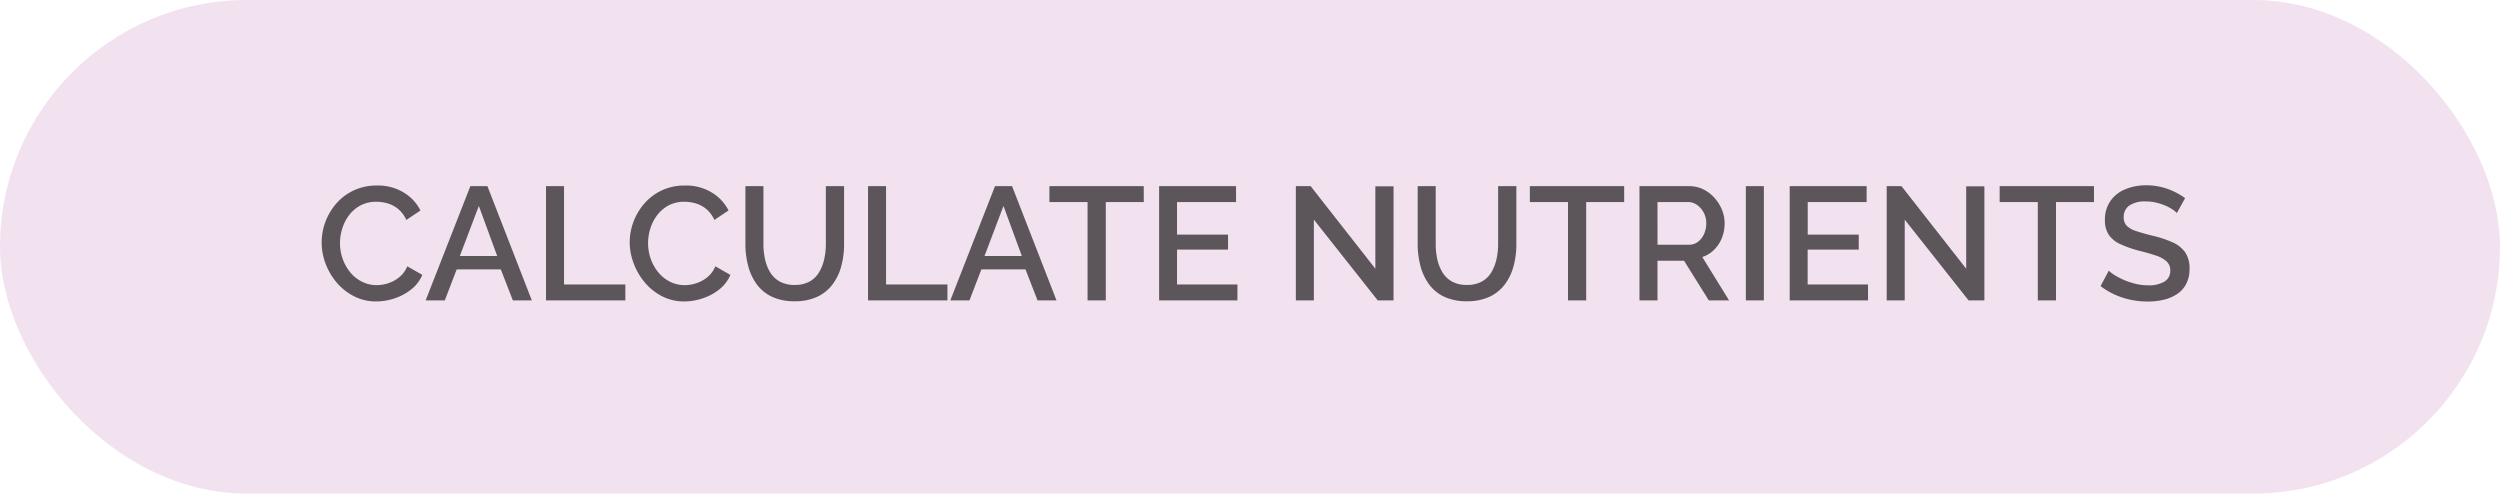 <svg xmlns="http://www.w3.org/2000/svg" width="233" height="46" viewBox="0 0 233 46">
  <g id="button-disabled" transform="translate(-87 -57)">
    <rect id="Rectangle_80" data-name="Rectangle 80" width="233" height="46" rx="23" transform="translate(87 57)" fill="rgba(238,219,235,0.8)"/>
    <path id="Path_121" data-name="Path 121" d="M-87.022-5.4a5.5,5.5,0,0,1,.345-1.912,5.506,5.506,0,0,1,1.012-1.71,4.919,4.919,0,0,1,1.628-1.23,5,5,0,0,1,2.175-.458,4.622,4.622,0,0,1,2.49.653,4.13,4.13,0,0,1,1.56,1.672l-1.32.885a2.838,2.838,0,0,0-.757-1.02,2.713,2.713,0,0,0-.99-.525,3.835,3.835,0,0,0-1.043-.15,3.067,3.067,0,0,0-1.47.337,3.263,3.263,0,0,0-1.058.892,3.986,3.986,0,0,0-.645,1.245,4.568,4.568,0,0,0-.217,1.38,4.352,4.352,0,0,0,.255,1.478,4.1,4.1,0,0,0,.713,1.26,3.365,3.365,0,0,0,1.088.862,3.042,3.042,0,0,0,1.38.315,3.449,3.449,0,0,0,1.065-.18,3.185,3.185,0,0,0,1.027-.562,2.582,2.582,0,0,0,.743-1.013l1.4.8a3.342,3.342,0,0,1-1.028,1.35,5.007,5.007,0,0,1-1.56.84,5.4,5.4,0,0,1-1.7.285,4.471,4.471,0,0,1-2.055-.472A5.188,5.188,0,0,1-85.6-1.642a5.968,5.968,0,0,1-1.05-1.77A5.534,5.534,0,0,1-87.022-5.4Zm13.86-5.25h1.59L-67.432,0H-69.2l-1.125-2.895h-4.11L-75.547,0h-1.785Zm2.5,6.51-1.71-4.665-1.77,4.665ZM-66.112,0V-10.65h1.68v9.165h5.715V0Zm7.8-5.4a5.5,5.5,0,0,1,.345-1.912,5.506,5.506,0,0,1,1.013-1.71,4.918,4.918,0,0,1,1.627-1.23,5,5,0,0,1,2.175-.458,4.622,4.622,0,0,1,2.49.653A4.13,4.13,0,0,1-49.1-8.385l-1.32.885a2.838,2.838,0,0,0-.757-1.02,2.713,2.713,0,0,0-.99-.525,3.835,3.835,0,0,0-1.042-.15,3.067,3.067,0,0,0-1.47.337,3.263,3.263,0,0,0-1.057.892,3.986,3.986,0,0,0-.645,1.245A4.568,4.568,0,0,0-56.6-5.34a4.352,4.352,0,0,0,.255,1.478,4.1,4.1,0,0,0,.712,1.26,3.365,3.365,0,0,0,1.088.862,3.042,3.042,0,0,0,1.38.315,3.449,3.449,0,0,0,1.065-.18,3.185,3.185,0,0,0,1.028-.562,2.582,2.582,0,0,0,.742-1.013l1.4.8a3.342,3.342,0,0,1-1.028,1.35,5.007,5.007,0,0,1-1.56.84,5.4,5.4,0,0,1-1.7.285,4.471,4.471,0,0,1-2.055-.472,5.188,5.188,0,0,1-1.6-1.26,5.968,5.968,0,0,1-1.05-1.77A5.534,5.534,0,0,1-58.312-5.4ZM-42.937.075A4.815,4.815,0,0,1-45.09-.36,3.719,3.719,0,0,1-46.5-1.545a5.14,5.14,0,0,1-.78-1.71,7.96,7.96,0,0,1-.248-2v-5.4h1.68v5.4a6.585,6.585,0,0,0,.15,1.418,3.952,3.952,0,0,0,.48,1.222,2.4,2.4,0,0,0,.892.855,2.805,2.805,0,0,0,1.388.315,2.785,2.785,0,0,0,1.4-.322,2.384,2.384,0,0,0,.885-.87,4.176,4.176,0,0,0,.472-1.222,6.412,6.412,0,0,0,.15-1.395v-5.4h1.7v5.4a7.848,7.848,0,0,1-.263,2.063,4.935,4.935,0,0,1-.81,1.695A3.818,3.818,0,0,1-40.822-.345,4.834,4.834,0,0,1-42.937.075ZM-36.1,0V-10.65h1.68v9.165H-28.7V0Zm11.835-10.65h1.59L-18.532,0H-20.3l-1.125-2.895h-4.11L-26.647,0h-1.785Zm2.5,6.51-1.71-4.665-1.77,4.665ZM-10.4-9.165h-3.54V0h-1.7V-9.165h-3.555V-10.65h8.79Zm8.73,7.68V0h-7.3V-10.65h7.17v1.485H-7.3v3.03h4.755V-4.74H-7.3v3.255ZM5.453-7.53V0H3.773V-10.65h1.38l6.03,7.695v-7.68h1.695V0h-1.47ZM19.718.075A4.815,4.815,0,0,1,17.565-.36a3.719,3.719,0,0,1-1.41-1.185,5.14,5.14,0,0,1-.78-1.71,7.96,7.96,0,0,1-.247-2v-5.4h1.68v5.4a6.586,6.586,0,0,0,.15,1.418,3.952,3.952,0,0,0,.48,1.222,2.4,2.4,0,0,0,.892.855,2.805,2.805,0,0,0,1.388.315,2.785,2.785,0,0,0,1.4-.322,2.384,2.384,0,0,0,.885-.87,4.176,4.176,0,0,0,.472-1.222,6.412,6.412,0,0,0,.15-1.395v-5.4h1.7v5.4a7.848,7.848,0,0,1-.263,2.063,4.935,4.935,0,0,1-.81,1.695A3.818,3.818,0,0,1,21.833-.345,4.834,4.834,0,0,1,19.718.075Zm14.655-9.24h-3.54V0H29.138V-9.165H25.583V-10.65h8.79ZM35.8,0V-10.65h4.635a2.91,2.91,0,0,1,1.32.3,3.461,3.461,0,0,1,1.043.8,3.759,3.759,0,0,1,.69,1.11,3.347,3.347,0,0,1,.248,1.26,3.639,3.639,0,0,1-.255,1.35,3.173,3.173,0,0,1-.728,1.11,2.825,2.825,0,0,1-1.1.675L44.153,0h-1.89l-2.31-3.7H37.478V0Zm1.68-5.19h2.94a1.339,1.339,0,0,0,.825-.27,1.855,1.855,0,0,0,.57-.727,2.362,2.362,0,0,0,.21-1,2.058,2.058,0,0,0-.24-1,2.054,2.054,0,0,0-.623-.712,1.414,1.414,0,0,0-.833-.27h-2.85ZM45.713,0V-10.65h1.68V0ZM57.1-1.485V0h-7.3V-10.65h7.17v1.485h-5.49v3.03h4.755V-4.74H51.473v3.255Zm3.42-6.045V0h-1.68V-10.65h1.38l6.03,7.695v-7.68h1.695V0h-1.47Zm17.64-1.635h-3.54V0H72.923V-9.165H69.368V-10.65h8.79Zm7.725,1.02a2.3,2.3,0,0,0-.435-.353,4.226,4.226,0,0,0-.675-.352,5.164,5.164,0,0,0-.84-.27A4.079,4.079,0,0,0,83-9.225a2.559,2.559,0,0,0-1.56.39,1.284,1.284,0,0,0-.51,1.08,1.1,1.1,0,0,0,.285.8,2.151,2.151,0,0,0,.87.487q.585.2,1.47.42a10.738,10.738,0,0,1,1.875.608,2.9,2.9,0,0,1,1.215.938,2.593,2.593,0,0,1,.42,1.545,3.023,3.023,0,0,1-.3,1.395,2.531,2.531,0,0,1-.84.953,3.793,3.793,0,0,1-1.245.54,6.361,6.361,0,0,1-1.515.172A7.7,7.7,0,0,1,81.585-.06a7.212,7.212,0,0,1-1.5-.488,6.527,6.527,0,0,1-1.312-.788l.765-1.44a3.316,3.316,0,0,0,.563.428,6.161,6.161,0,0,0,.855.442,6.819,6.819,0,0,0,1.065.353A4.9,4.9,0,0,0,83.2-1.41a2.787,2.787,0,0,0,1.537-.353,1.142,1.142,0,0,0,.533-1.013,1.124,1.124,0,0,0-.345-.862,2.773,2.773,0,0,0-1.005-.548q-.66-.225-1.575-.45a10.469,10.469,0,0,1-1.755-.622,2.543,2.543,0,0,1-1.058-.87,2.413,2.413,0,0,1-.353-1.358,3.019,3.019,0,0,1,.51-1.777,3.124,3.124,0,0,1,1.387-1.1,5.062,5.062,0,0,1,1.973-.367,5.737,5.737,0,0,1,1.365.157,6.157,6.157,0,0,1,1.208.427,6.278,6.278,0,0,1,1.027.615Z" transform="translate(204 85)" fill="rgba(0,0,0,0.62)"/>
  </g>
</svg>
